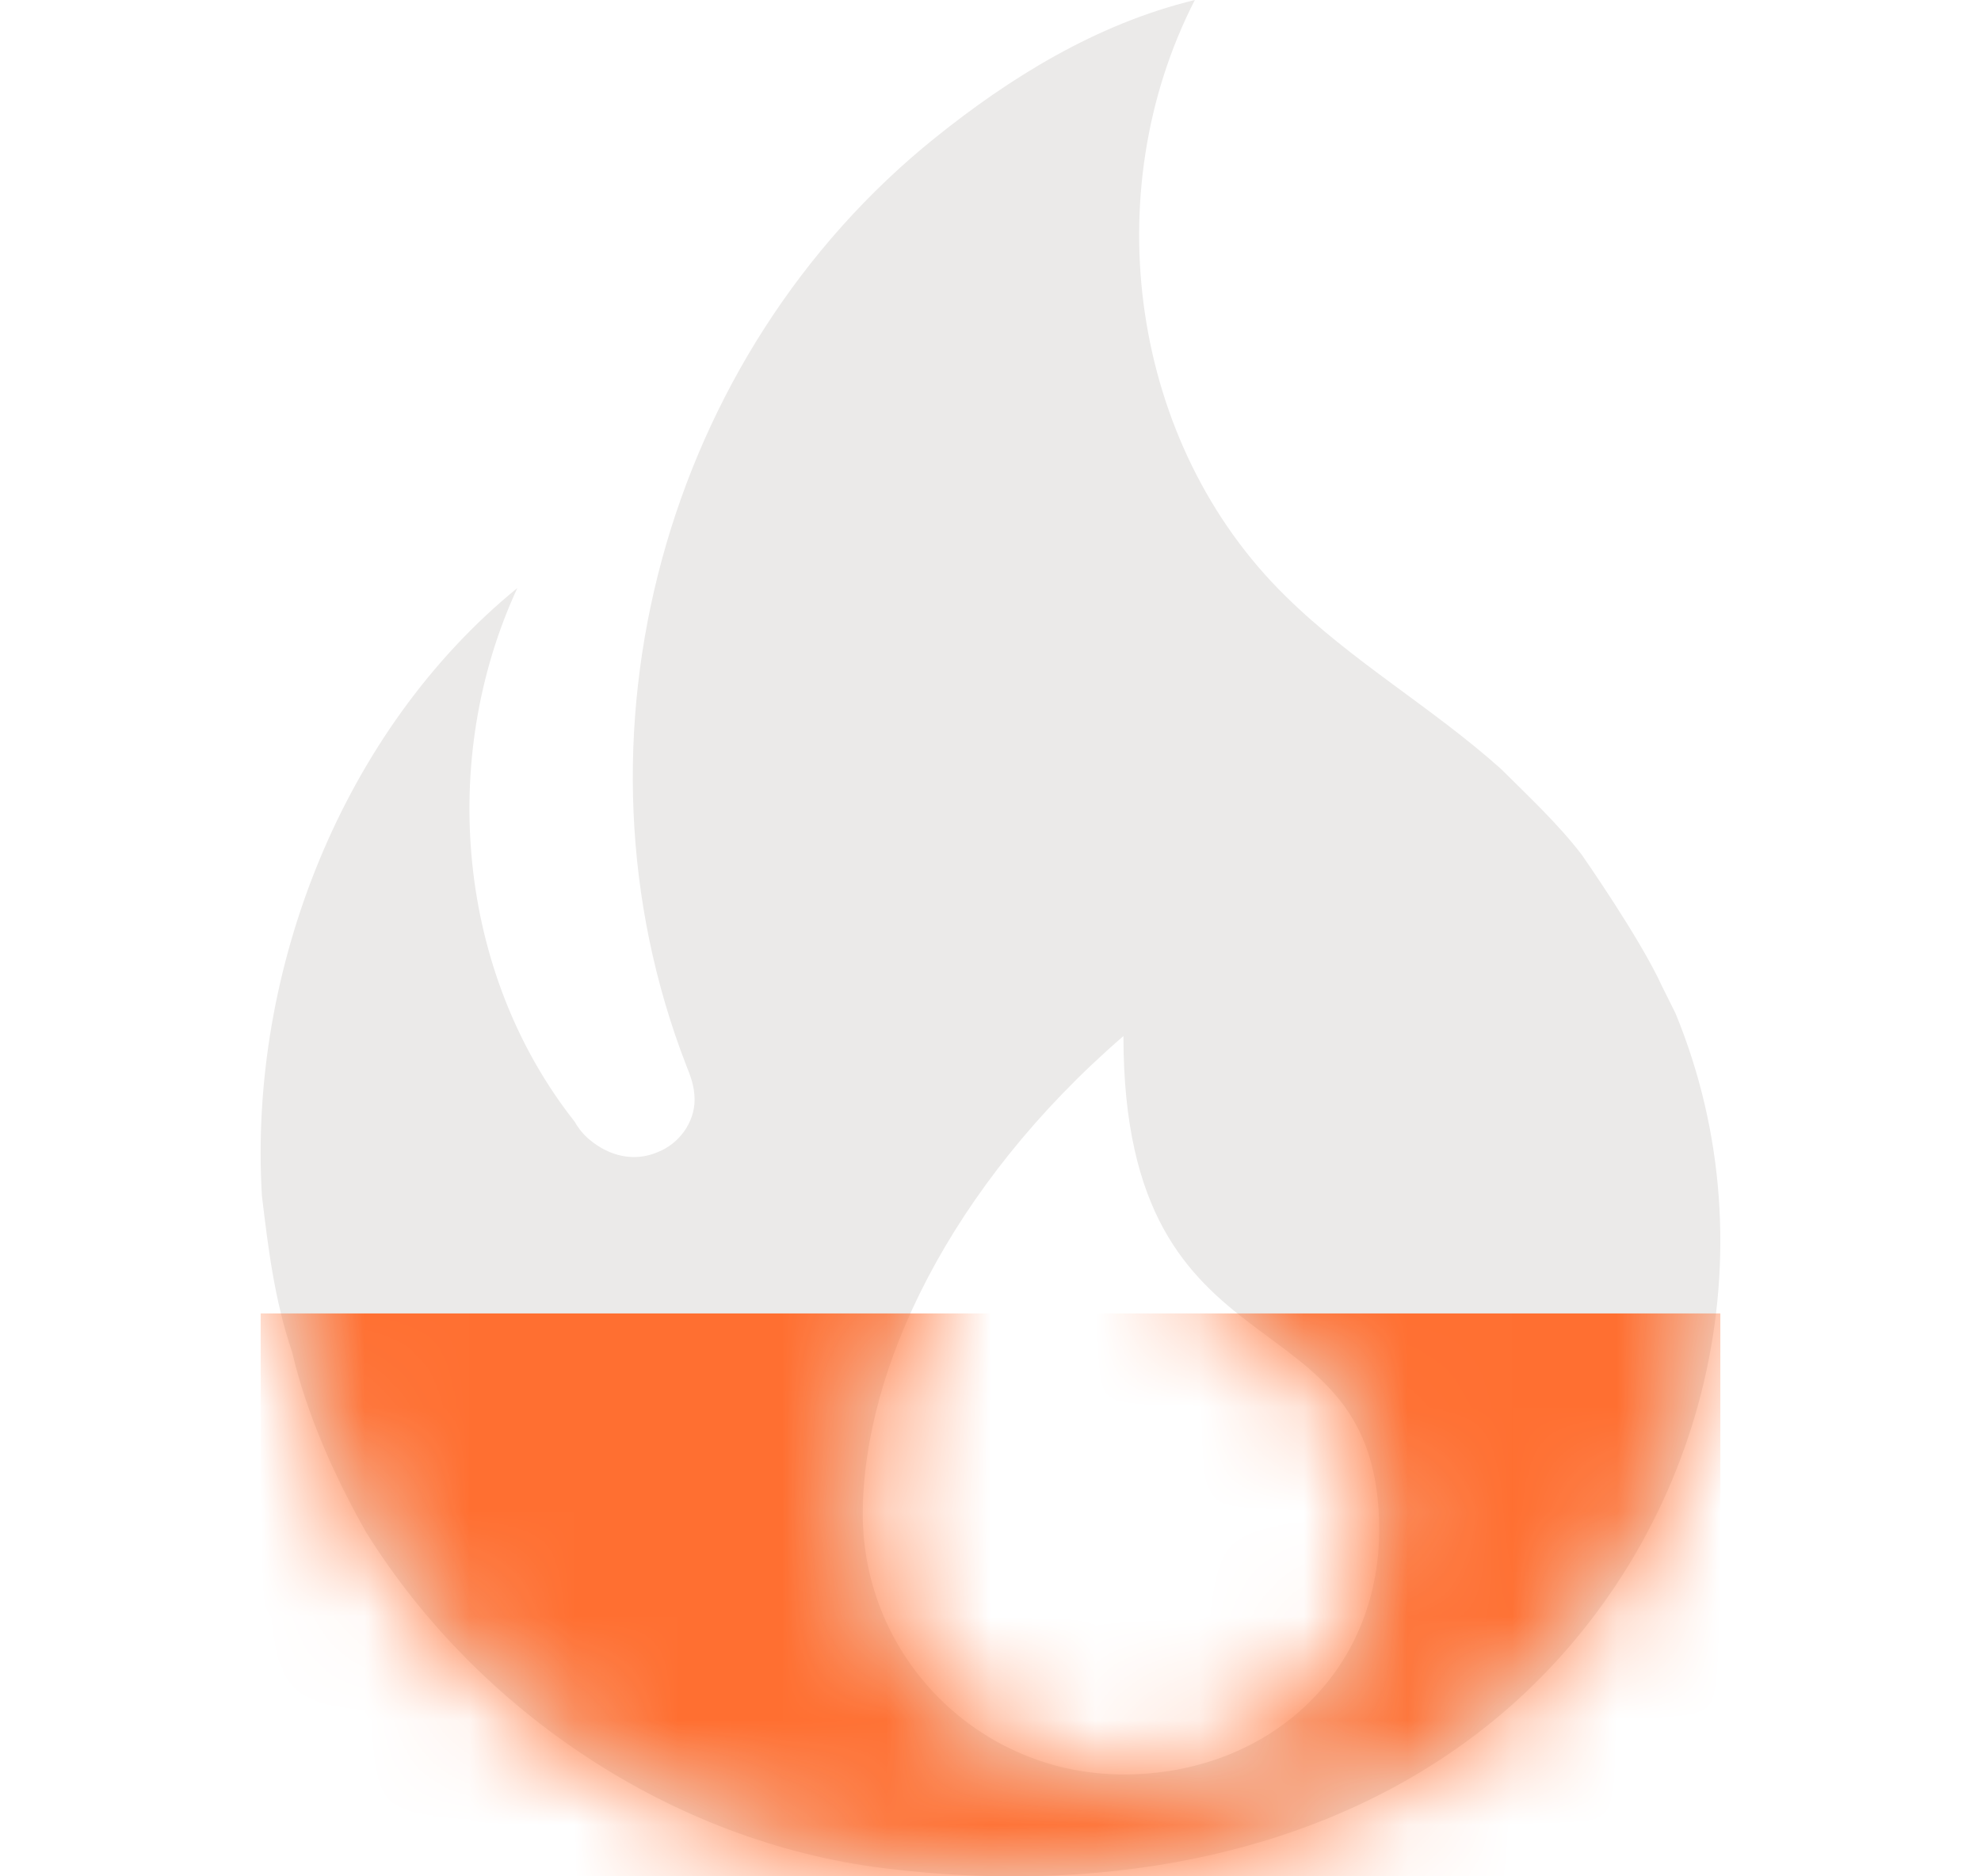 <svg width="19" height="18" viewBox="0 0 19 18" fill="none" xmlns="http://www.w3.org/2000/svg">
<g clip-path="url(#clip0_3198_3545)">
<path d="M11.46 0C10.511 1.85 10.841 4.26 12.331 5.72C12.97 6.35 13.73 6.78 14.4 7.38C14.66 7.64 14.941 7.9 15.171 8.2C15.179 8.212 15.732 9.003 15.94 9.46L16.07 9.721C17.009 12.001 16.37 14.66 14.541 16.32C12.901 17.8 10.611 18.191 8.471 17.921C6.462 17.671 4.592 16.43 3.512 14.7C3.212 14.17 2.942 13.571 2.802 12.971C2.632 12.471 2.572 11.971 2.512 11.471C2.382 9.301 3.293 7.001 4.962 5.641C4.203 7.281 4.383 9.331 5.512 10.761C5.548 10.825 5.595 10.883 5.652 10.931C5.842 11.091 6.082 11.151 6.312 11.051C6.512 10.971 6.661 10.771 6.662 10.551C6.662 10.421 6.622 10.321 6.582 10.221C5.362 7.071 6.382 3.4 8.971 1.32C9.681 0.75 10.511 0.23 11.46 0ZM10.775 9.939C9.112 11.376 8.275 13.142 8.275 14.523C8.275 15.903 9.394 17.022 10.775 17.023C12.156 17.023 13.228 16.055 13.228 14.675C13.228 12.333 10.775 13.341 10.775 9.939Z" fill="#EBEAE9"/>
<mask id="mask0_3198_3545" style="mask-type:alpha" maskUnits="userSpaceOnUse" x="2" y="0" width="15" height="19">
<path d="M11.46 0C10.511 1.85 10.841 4.26 12.331 5.72C12.97 6.35 13.73 6.78 14.4 7.38C14.66 7.64 14.941 7.9 15.171 8.2C15.179 8.212 15.732 9.003 15.94 9.46L16.07 9.721C17.009 12.001 16.37 14.66 14.541 16.32C12.901 17.8 10.611 18.191 8.471 17.921C6.462 17.671 4.592 16.43 3.512 14.7C3.212 14.17 2.942 13.571 2.802 12.971C2.632 12.471 2.572 11.971 2.512 11.471C2.382 9.301 3.293 7.001 4.962 5.641C4.203 7.281 4.383 9.331 5.512 10.761C5.548 10.825 5.595 10.883 5.652 10.931C5.842 11.091 6.082 11.151 6.312 11.051C6.512 10.971 6.661 10.771 6.662 10.551C6.662 10.421 6.622 10.321 6.582 10.221C5.362 7.071 6.382 3.4 8.971 1.32C9.681 0.75 10.511 0.23 11.46 0ZM10.775 9.939C9.112 11.376 8.275 13.142 8.275 14.523C8.275 15.903 9.394 17.022 10.775 17.023C12.156 17.023 13.228 16.055 13.228 14.675C13.228 12.333 10.775 13.341 10.775 9.939Z" fill="#FF6F31"/>
</mask>
<g mask="url(#mask0_3198_3545)">
<rect x="2.5" y="12.6" width="14" height="5.4" fill="#FF6F31"/>
</g>
</g>
<defs>
<clipPath id="clip0_3198_3545">
<rect width="18" height="18" fill="white" transform="translate(0.5)"/>
</clipPath>
</defs>
</svg>
